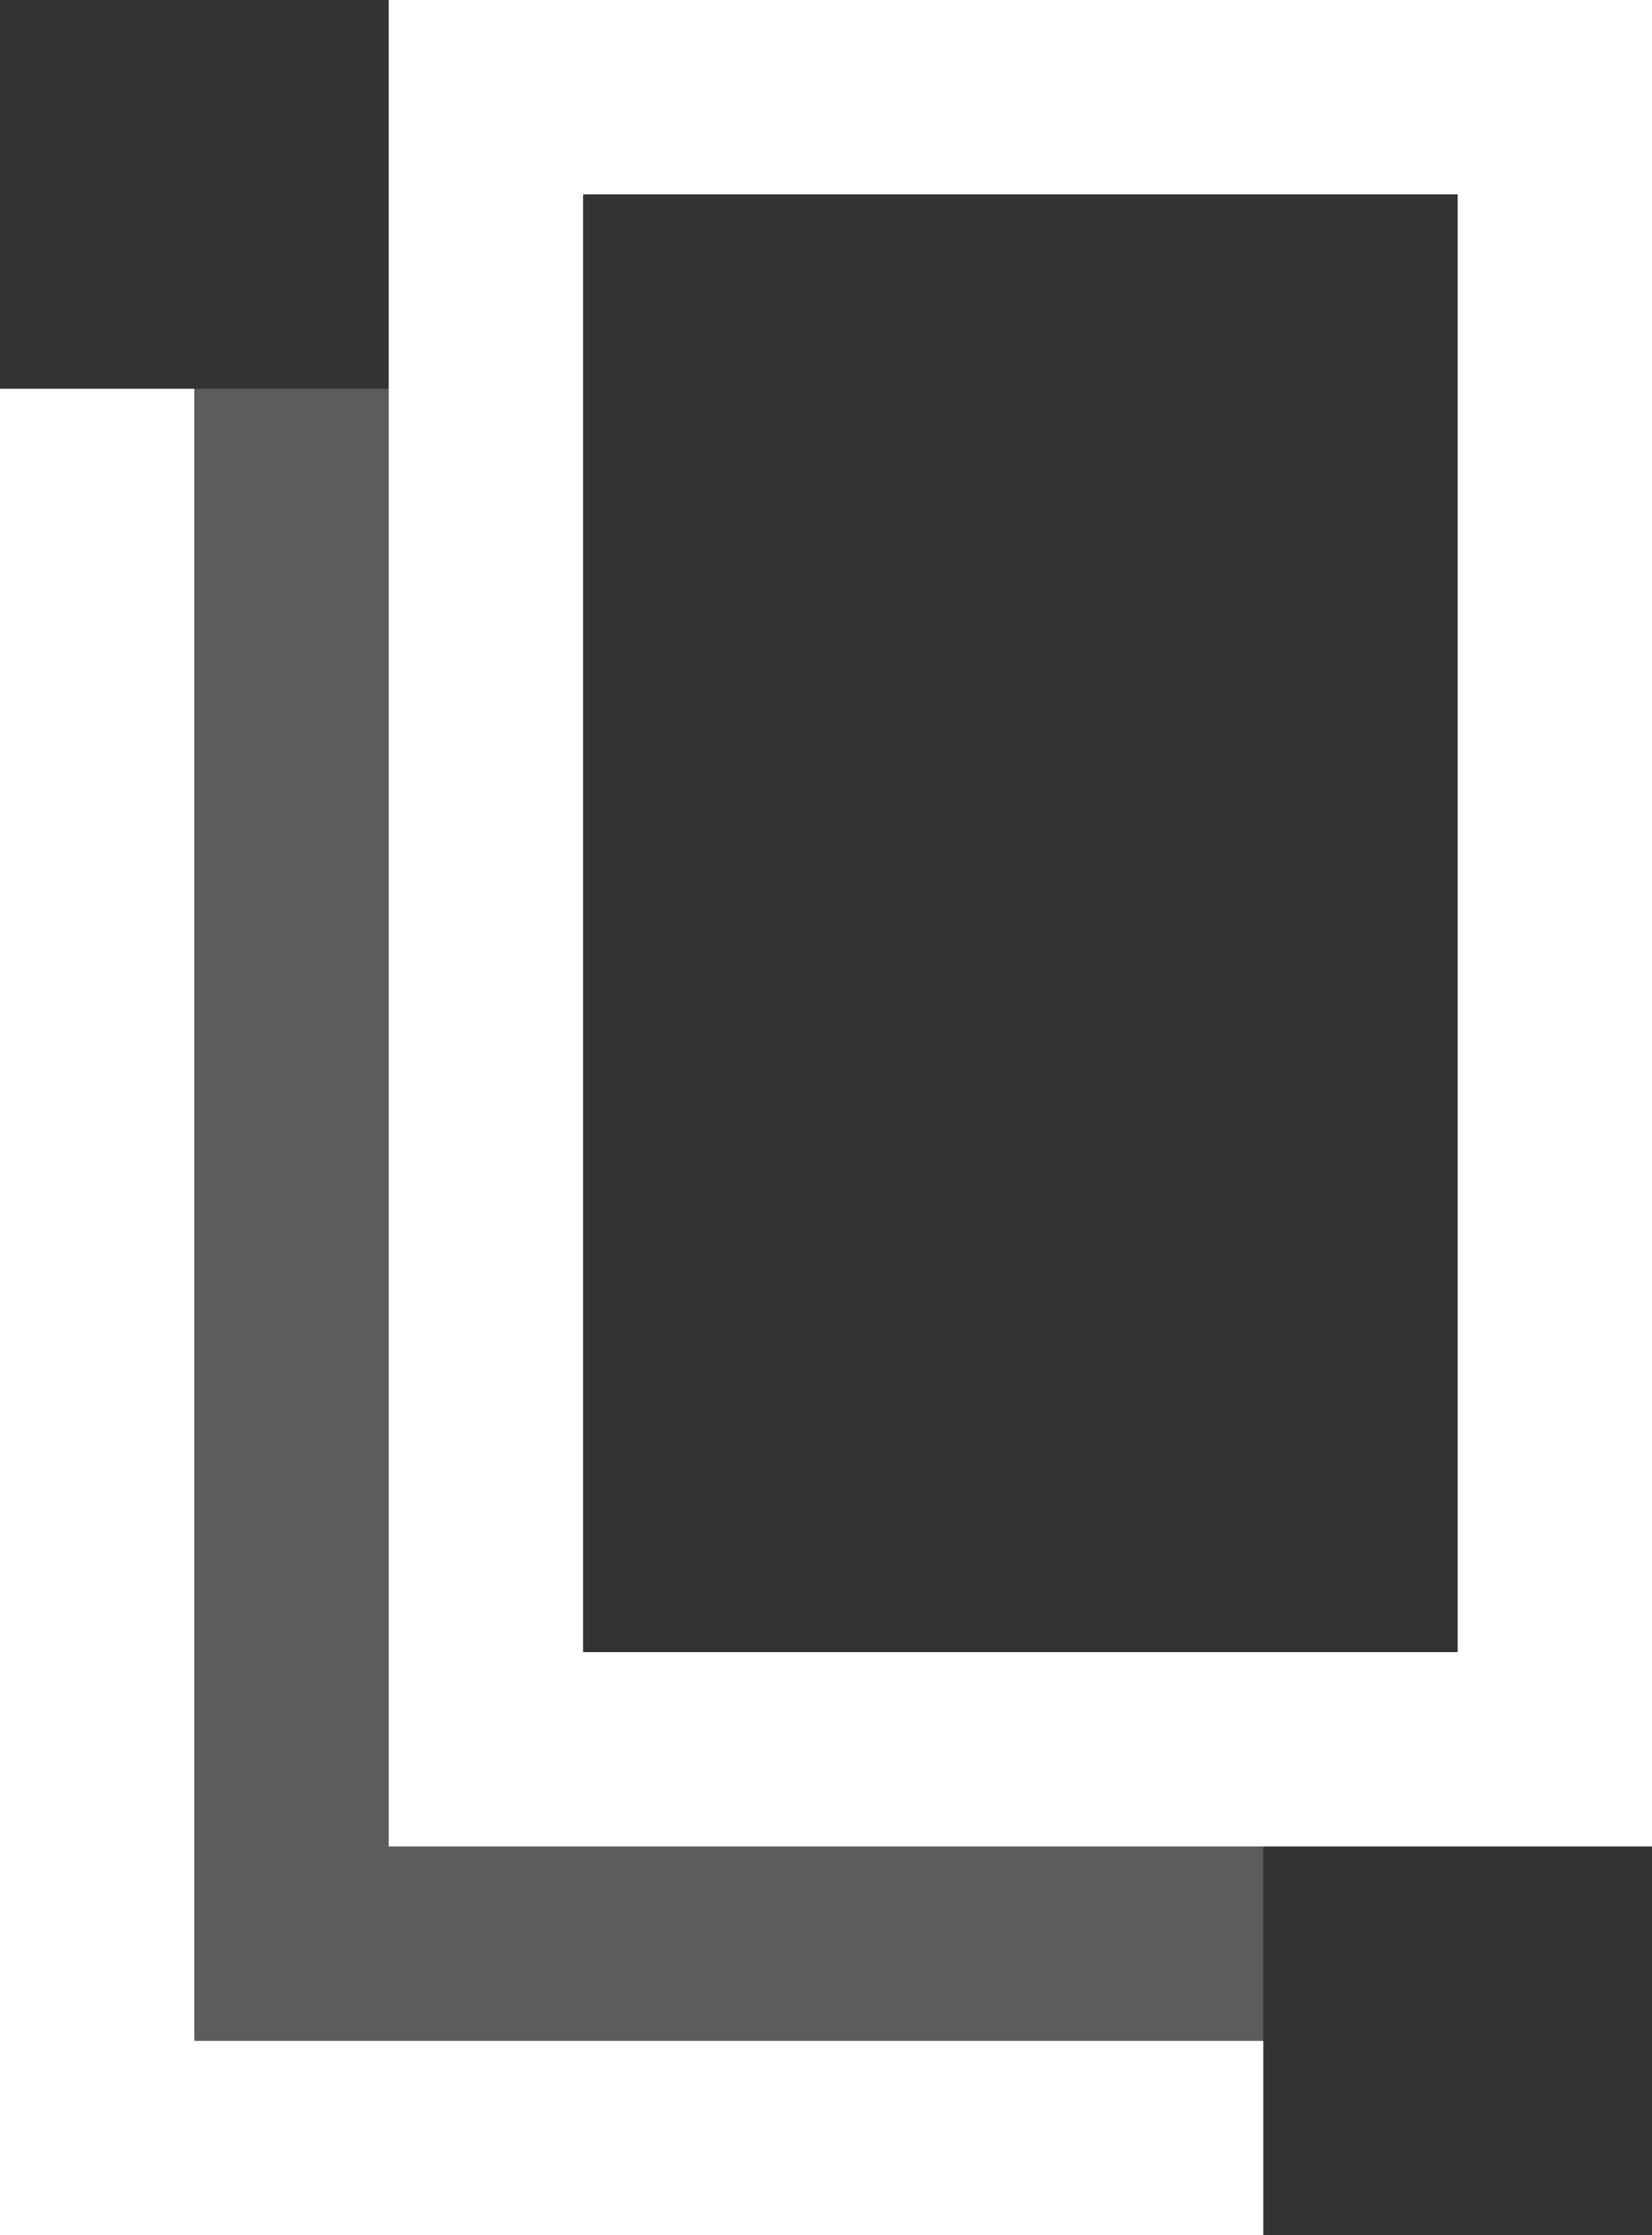 <svg width="17" height="23" viewBox="0 0 17 23" fill="none" xmlns="http://www.w3.org/2000/svg">
<rect x="0" y="0" width="17" height="23" fill="#333333" stroke="none"/>
<path fill-rule="evenodd" clip-rule="evenodd" d="M4 4H2V21H4H13V19H4V4Z" fill="white" fill-opacity="0.2"/>
<path fill-rule="evenodd" clip-rule="evenodd" d="M2 4H0V21V23H2H13V21H2V4Z" fill="white"/>
<rect x="5" y="1" width="11" height="17" stroke="white" stroke-width="2"/>
</svg>
